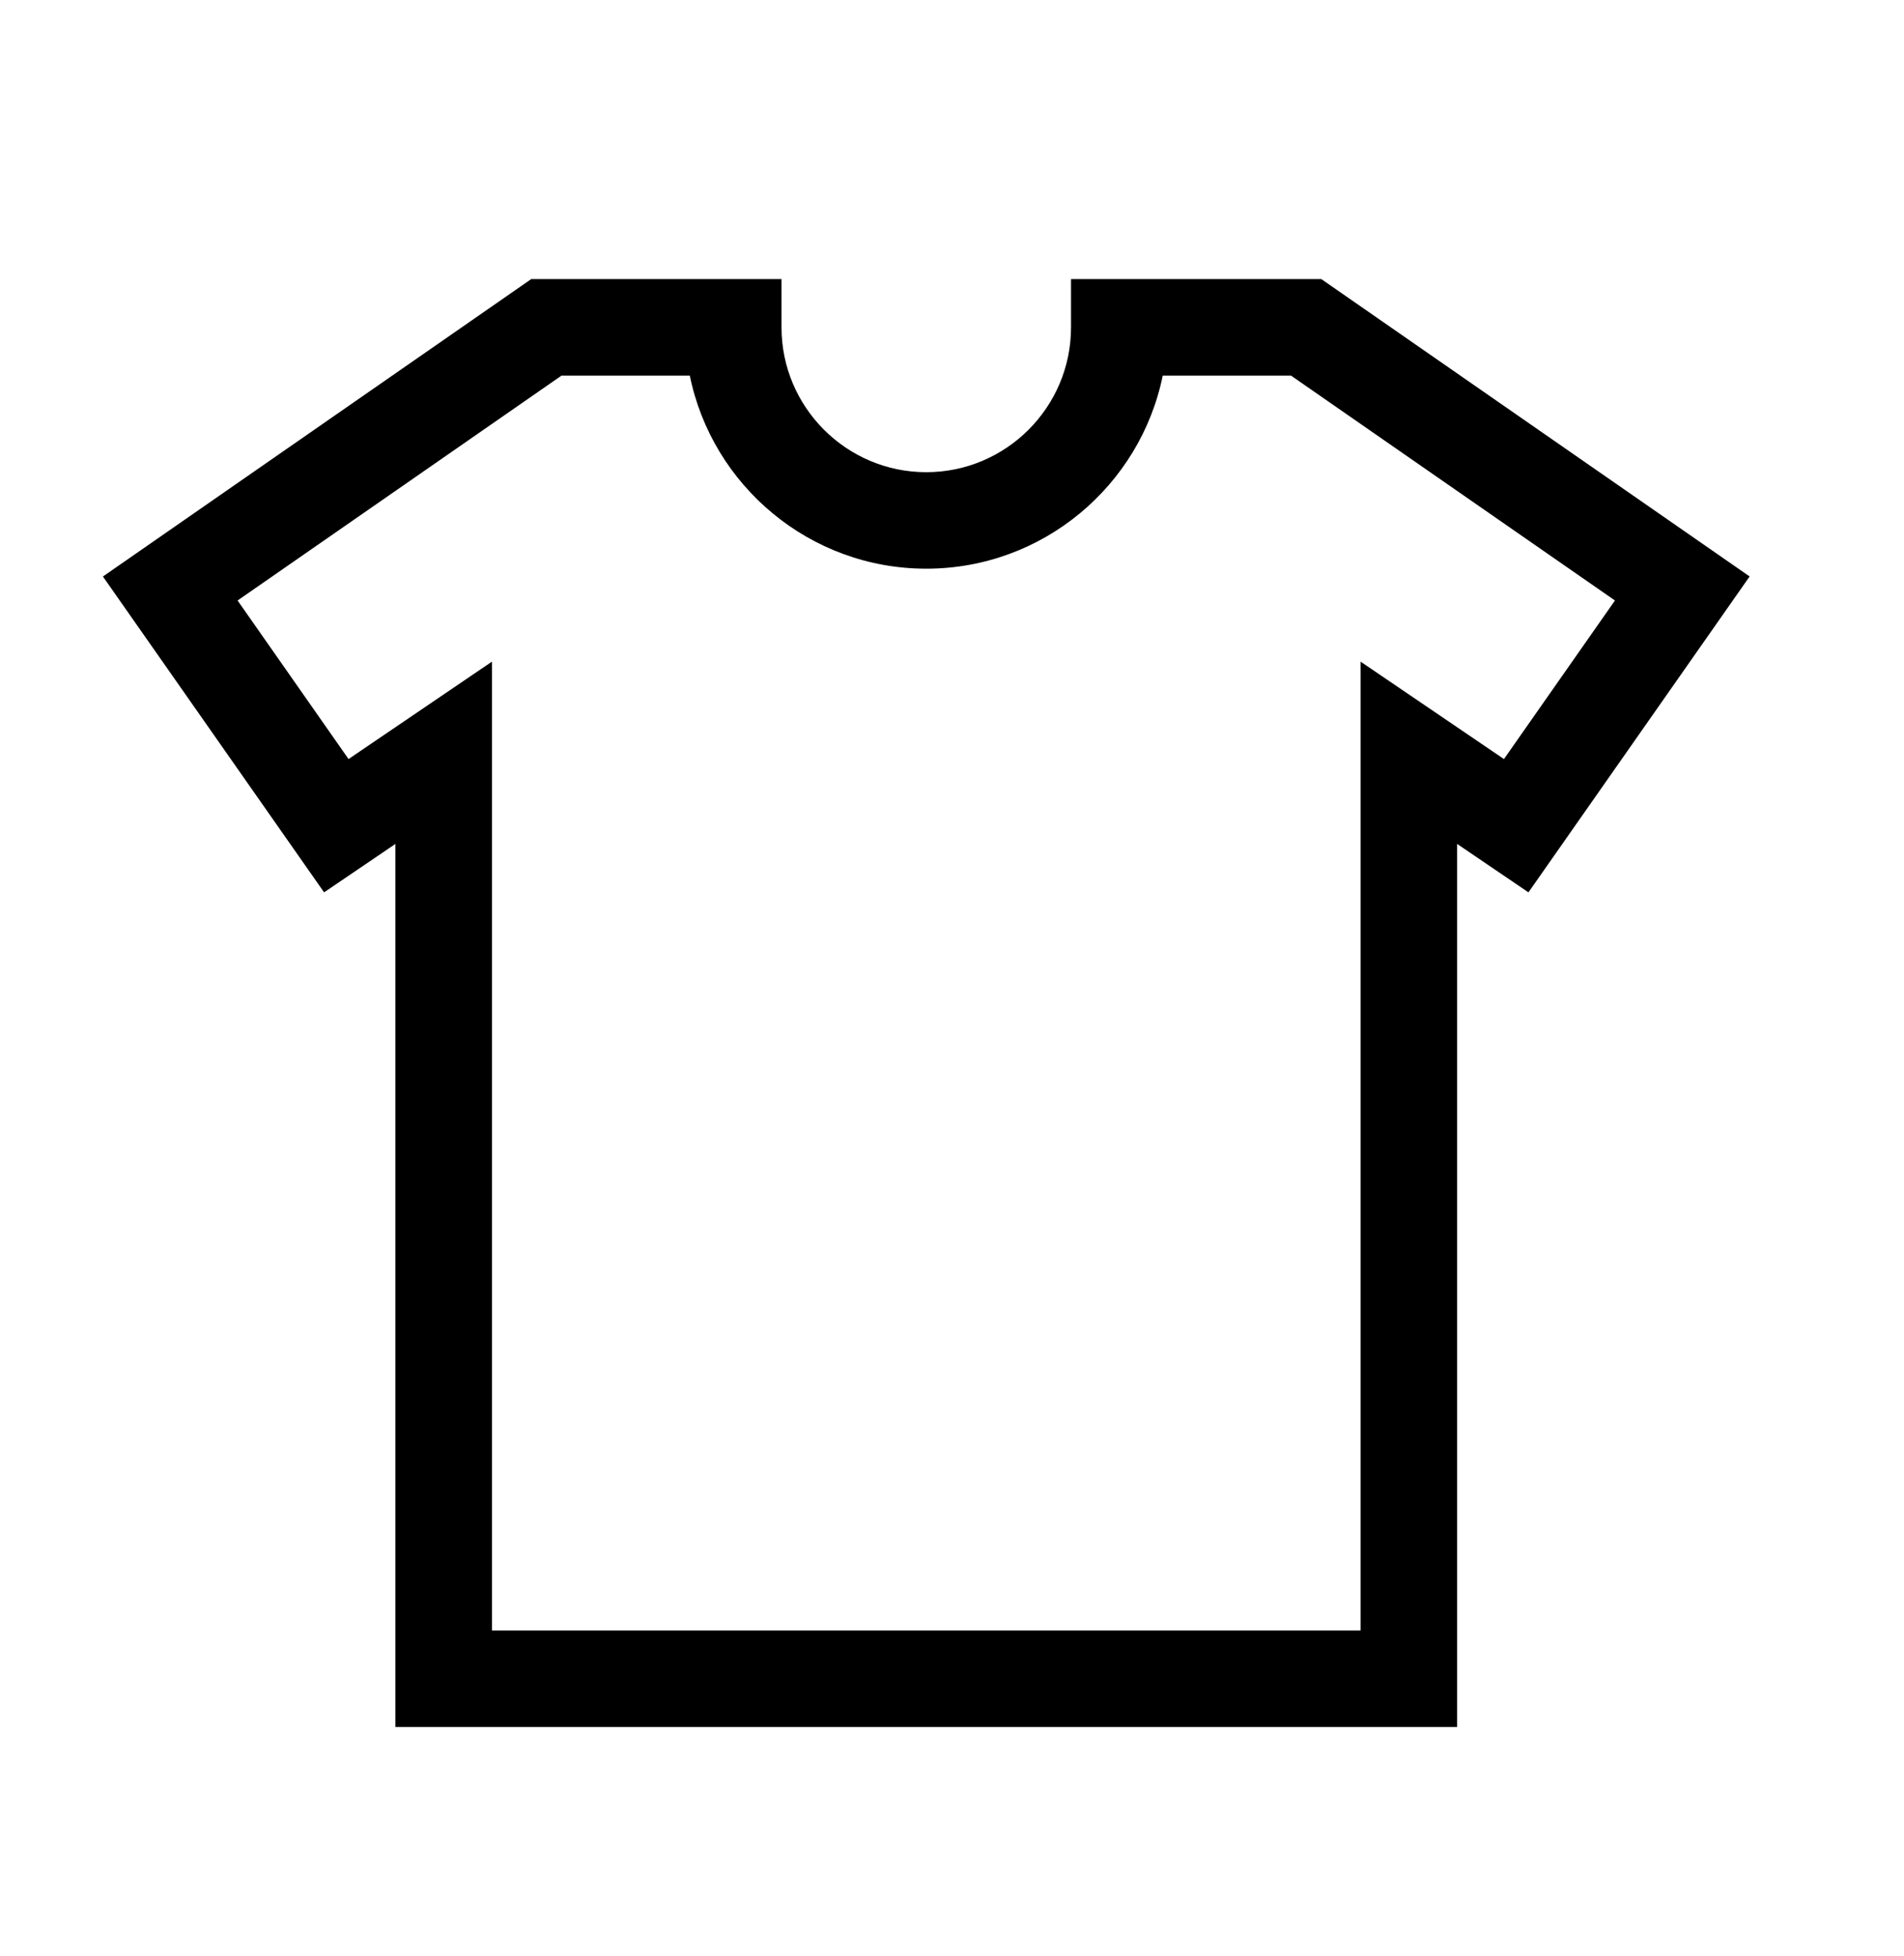 <svg width="37" height="38" viewBox="0 0 37 38" fill="none" xmlns="http://www.w3.org/2000/svg">
<g clip-path="url(#clip0_1183_4853)">
<path d="M28.316 16.398L29.702 17.339L34 11.201L25.677 5.423H20.813V6.361C20.813 7.912 19.551 9.175 18 9.175C16.449 9.175 15.187 7.912 15.187 6.361V5.423H10.323L2 11.202L6.298 17.339L7.684 16.398V33.557H28.316V16.398ZM26.44 31.682H9.56V12.856L6.773 14.749L4.617 11.668L10.911 7.299H13.405C13.841 9.437 15.736 11.05 18 11.05C20.264 11.05 22.159 9.437 22.595 7.299H25.089L31.383 11.668L29.226 14.749L26.44 12.856V31.682Z" fill="black"/>
</g>
<defs>
<clipPath id="clip0_1183_4853">
<rect width="32" height="32" fill="white" transform="translate(2 3.49)"/>
</clipPath>
</defs>
</svg>
